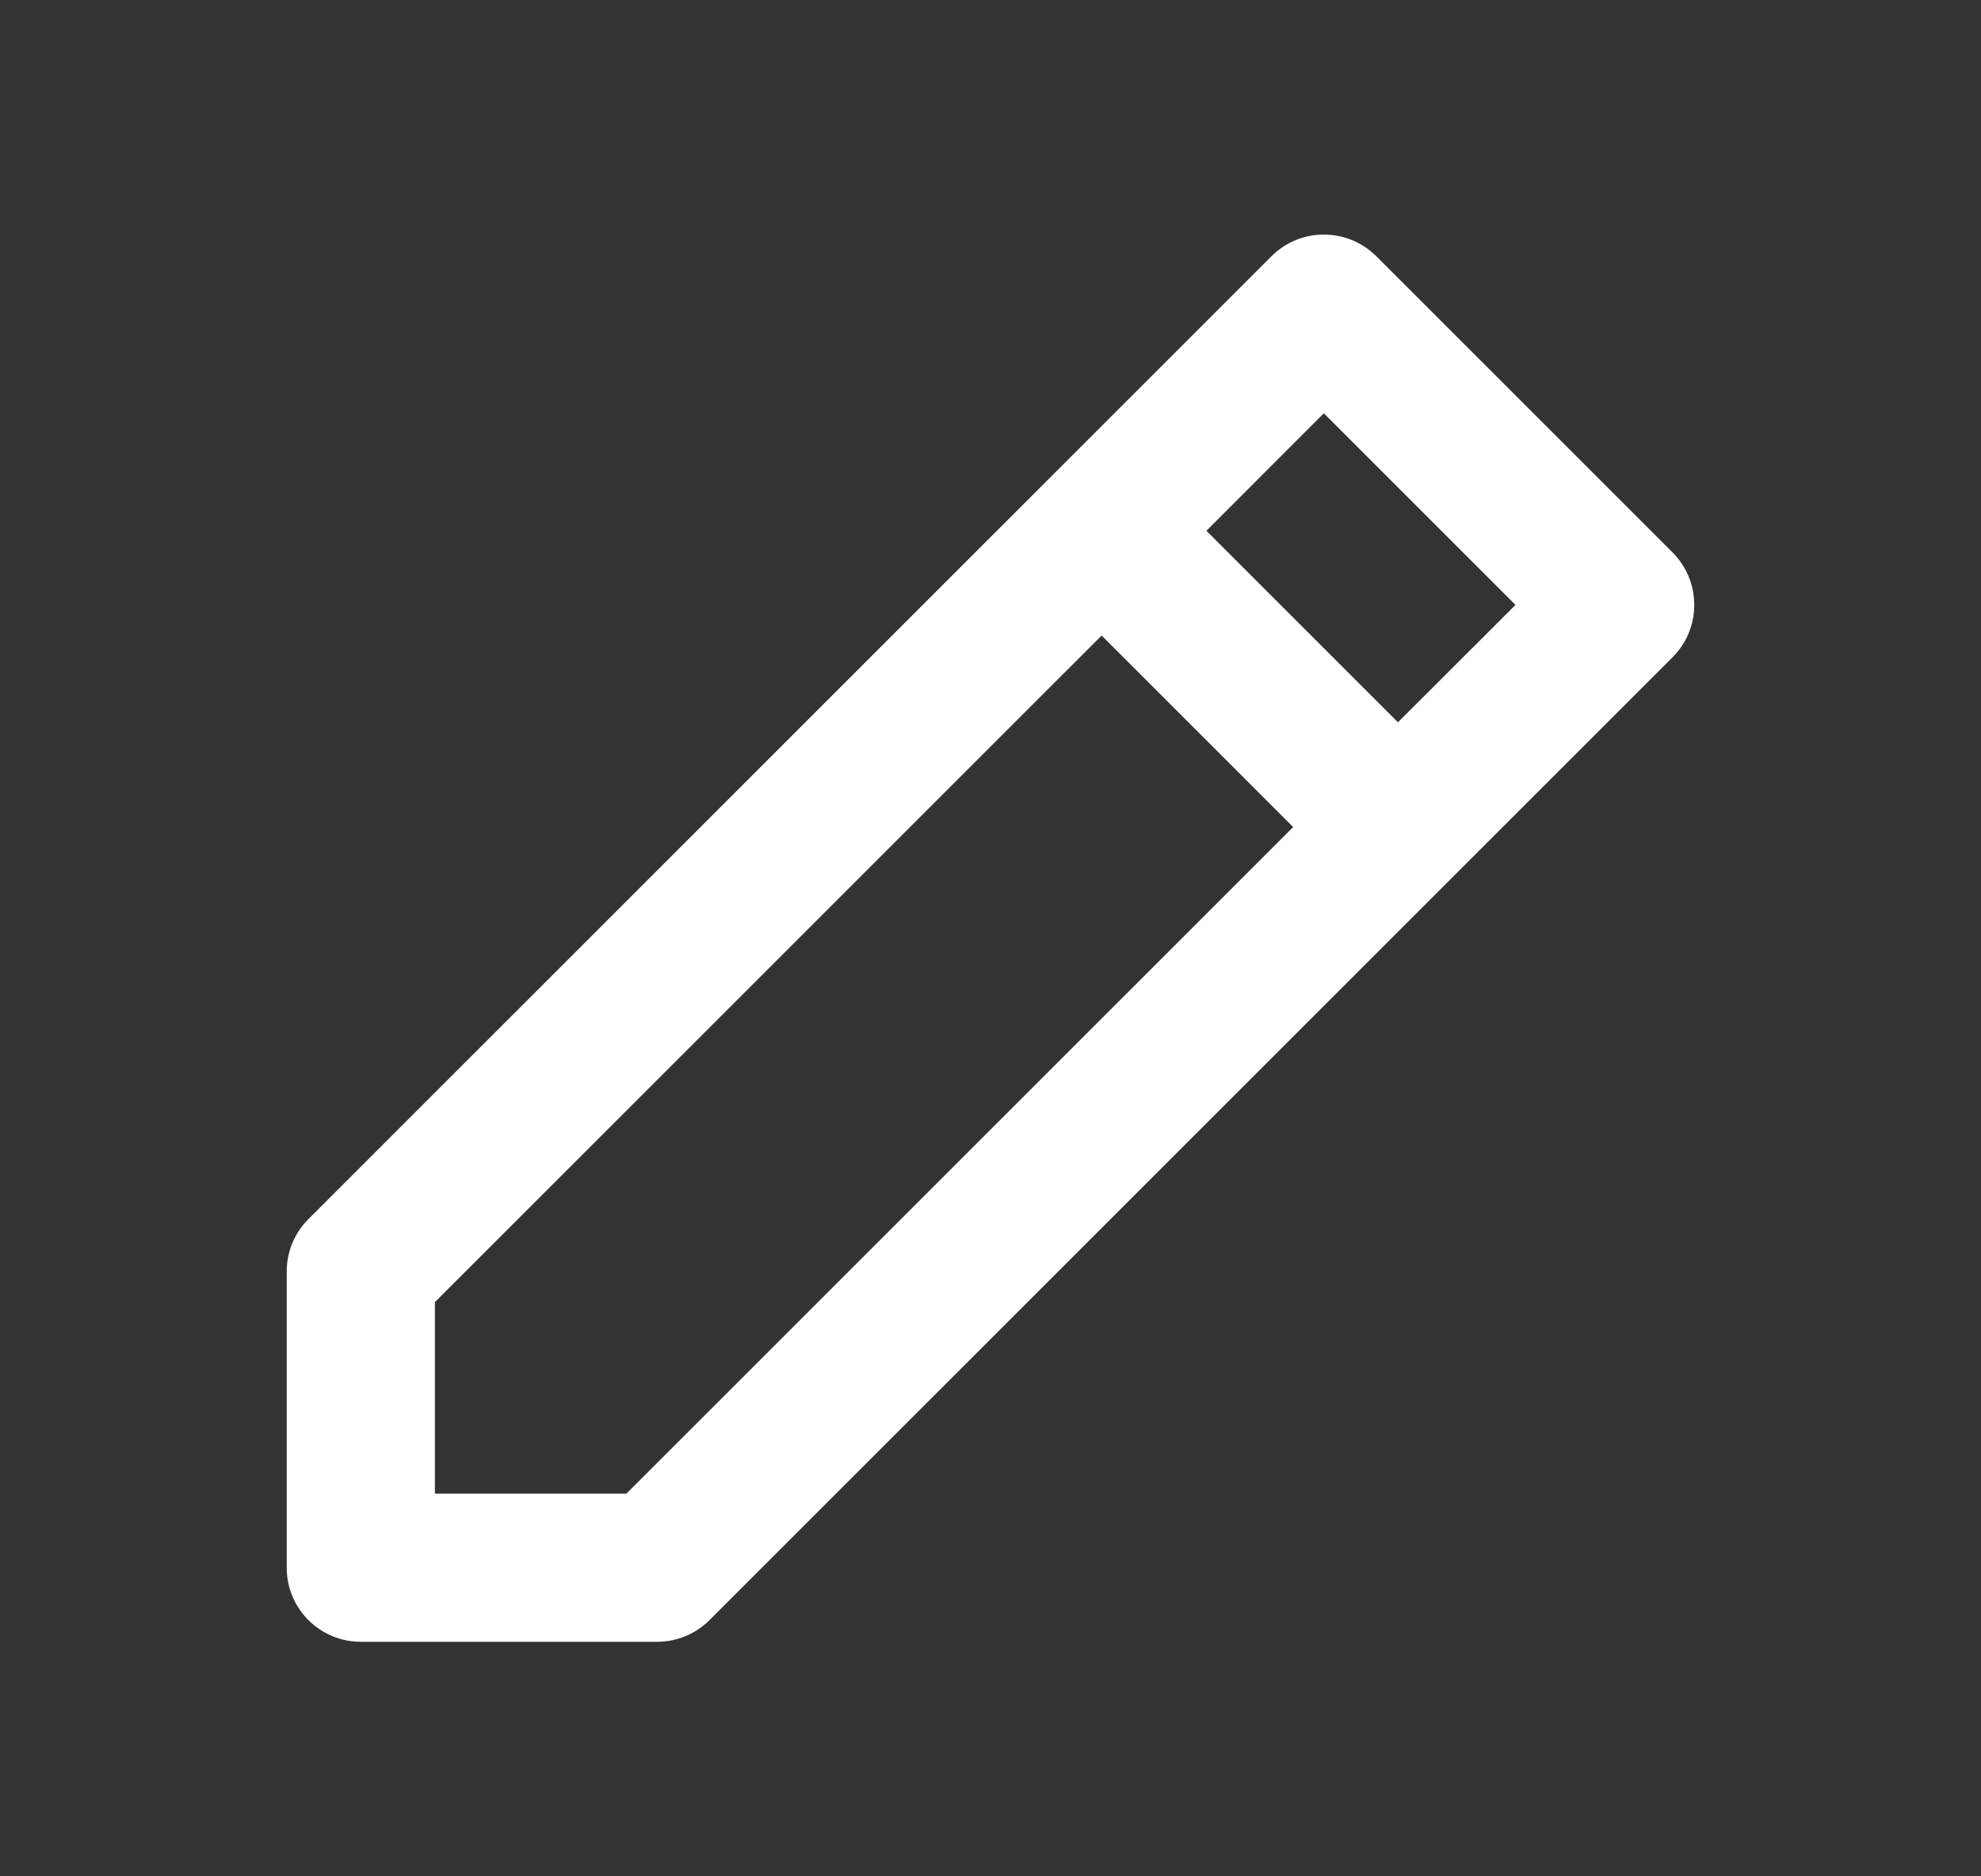 <svg width="19" height="18" viewBox="0 0 19 18" fill="none" xmlns="http://www.w3.org/2000/svg">
    <rect x="0" y="0" width="19" height="18" fill="#333333" stroke="none"/>
    <path fill-rule="evenodd" clip-rule="evenodd"
        d="M12.195 2.458C12.472 2.181 12.922 2.181 13.2 2.458L16.042 5.3C16.319 5.578 16.319 6.028 16.042 6.305L6.805 15.542C6.672 15.675 6.491 15.75 6.303 15.75H3.461C3.068 15.75 2.75 15.432 2.75 15.04L2.75 12.197C2.75 12.009 2.825 11.828 2.958 11.695L10.063 4.59L12.195 2.458ZM10.566 6.097L4.171 12.492V14.329H6.008L12.403 7.934L10.566 6.097ZM13.408 6.929L11.571 5.092L12.697 3.965L14.535 5.803L13.408 6.929Z"
        fill="#ffffff" />
</svg>